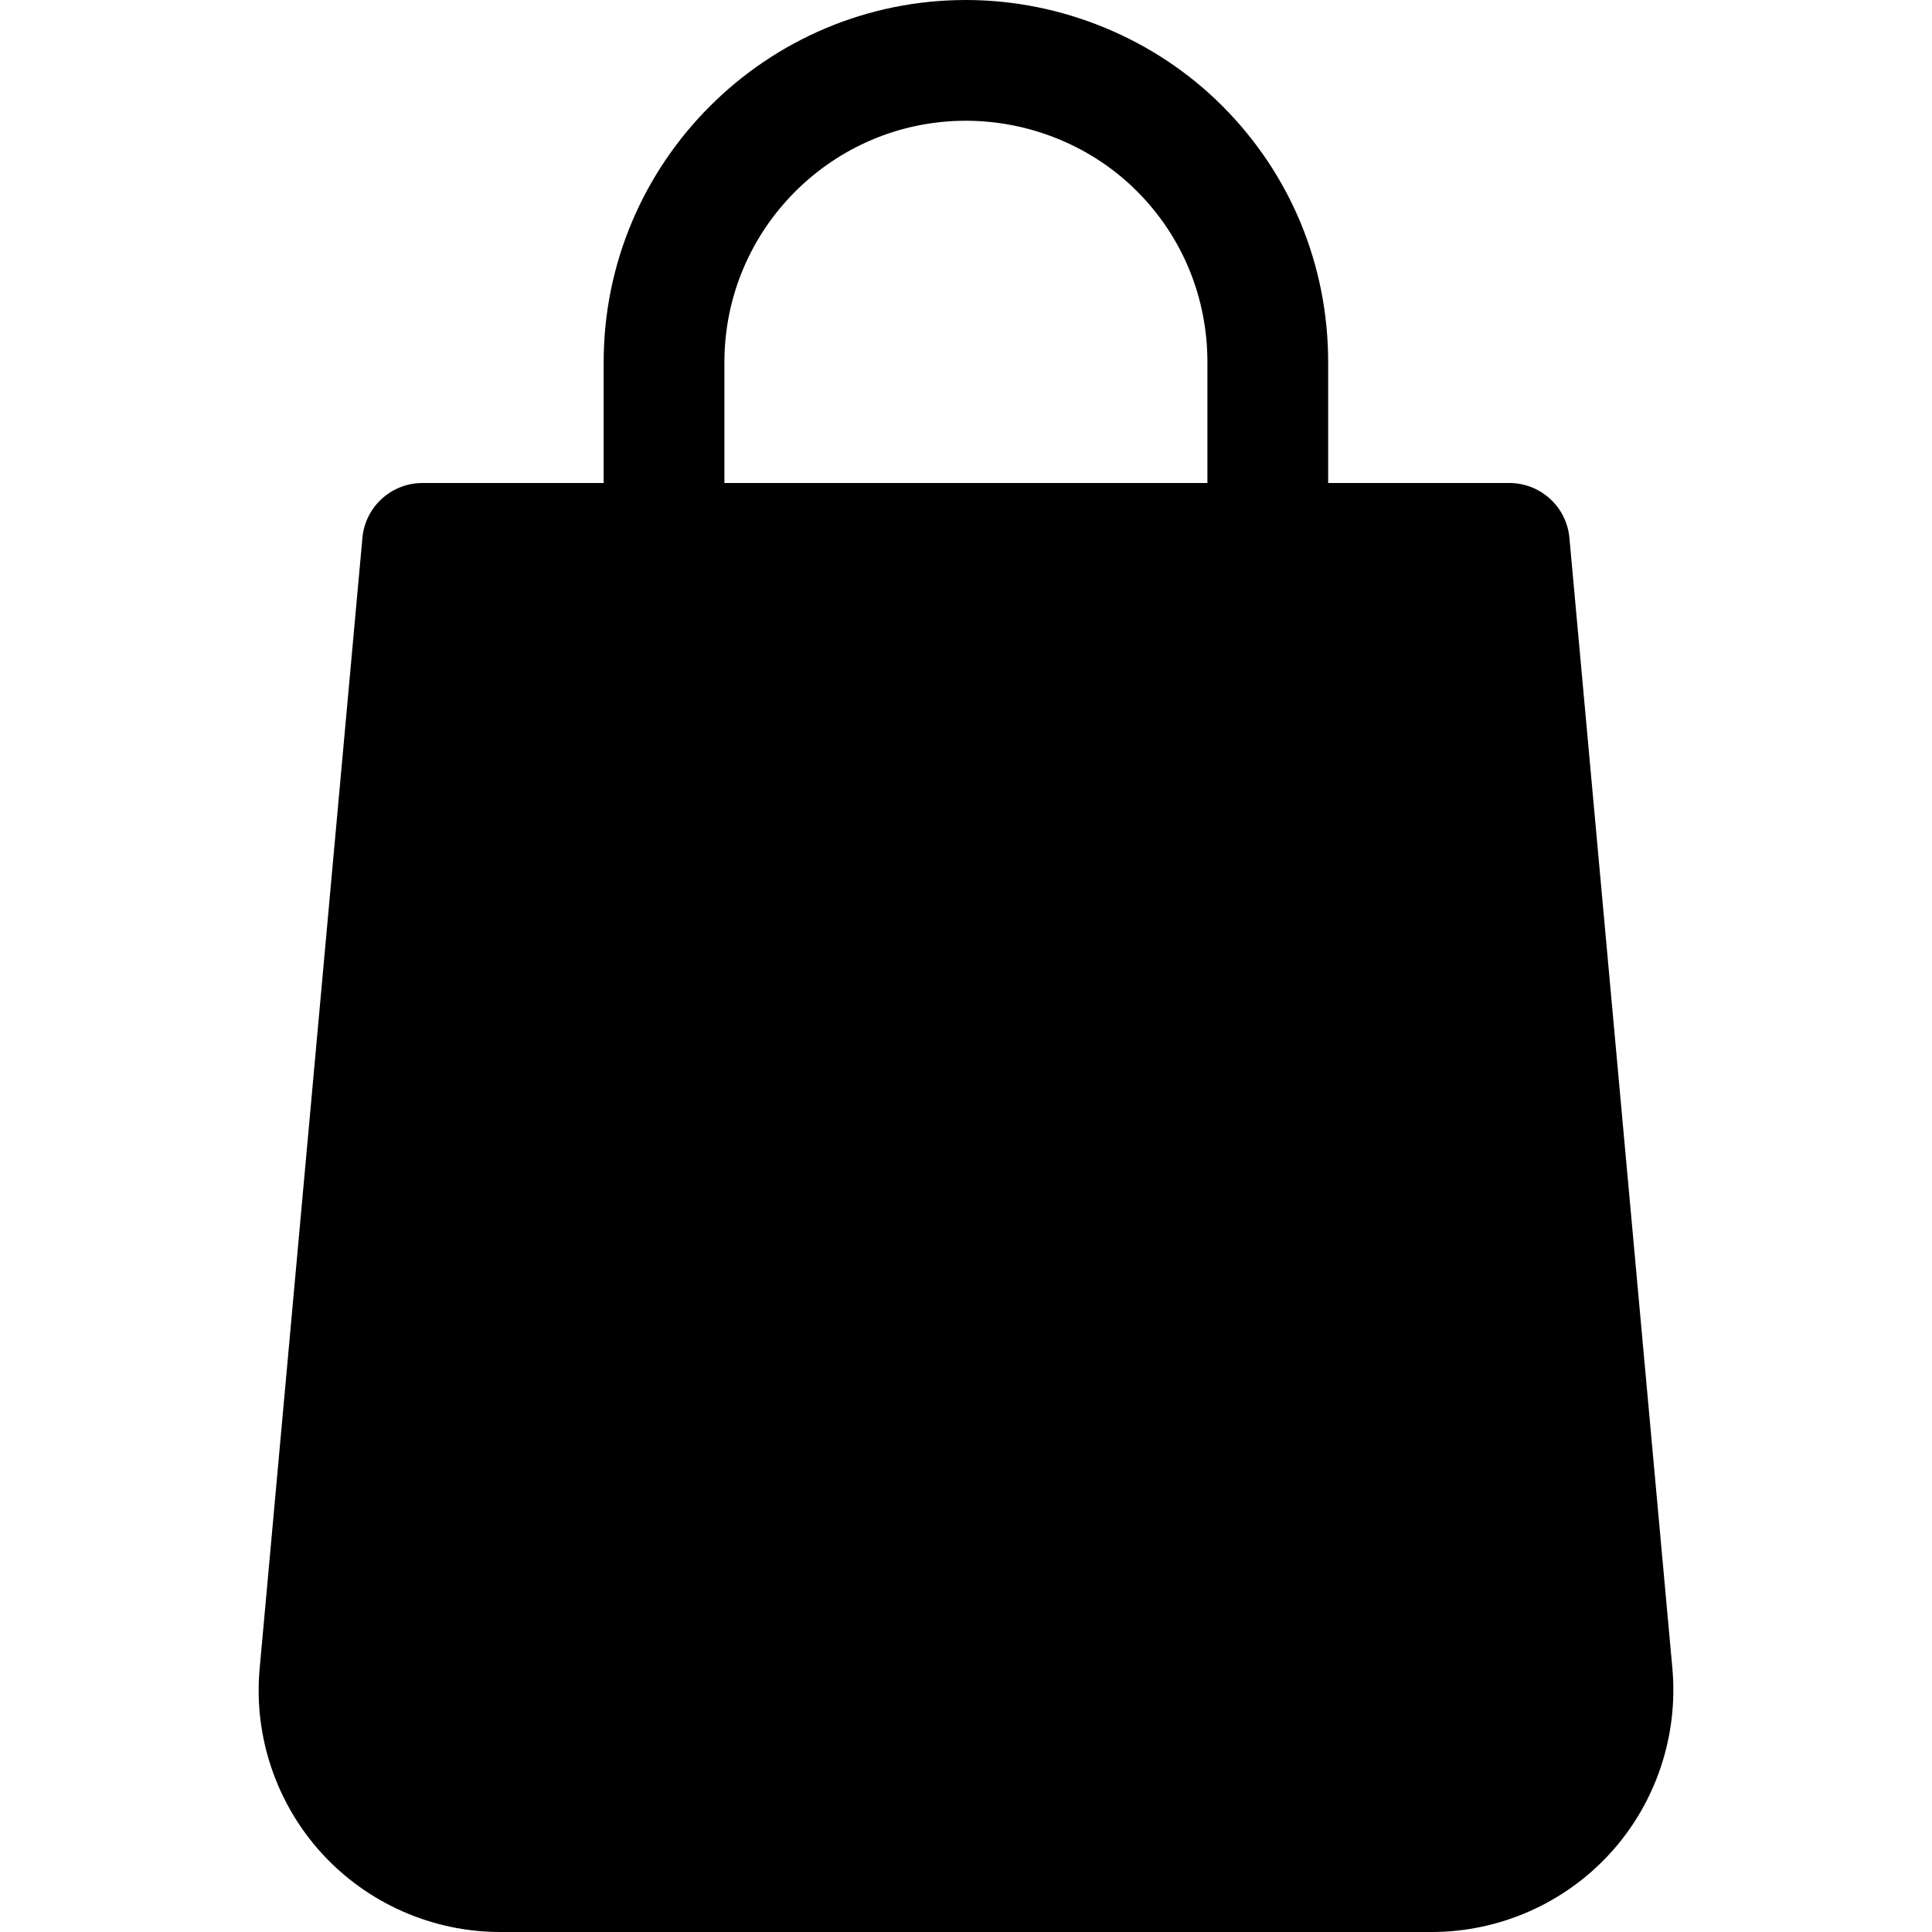 <?xml version="1.0" encoding="iso-8859-1"?>
<!-- Generator: Adobe Illustrator 19.0.0, SVG Export Plug-In . SVG Version: 6.00 Build 0)  -->
<svg version="1.1" id="Capa_1" xmlns="http://www.w3.org/2000/svg" xmlns:xlink="http://www.w3.org/1999/xlink" x="0px" y="0px"
	 viewBox="0 0 512 512" style="enable-background:new 0 0 512 512;" xml:space="preserve">
<g>
	<g>
		<path d="M443.209,442.24l-27.296-299.68c-0.736-8.256-7.648-14.56-15.936-14.56h-48V96c0-25.728-9.984-49.856-28.064-67.936
			C306.121,10.24,281.353,0,255.977,0c-52.928,0-96,43.072-96,96v32h-48c-8.288,0-15.2,6.304-15.936,14.56L68.809,442.208
			c-1.632,17.888,4.384,35.712,16.48,48.96S114.601,512,132.553,512h246.88c17.92,0,35.136-7.584,47.232-20.8
			C438.793,477.952,444.777,460.096,443.209,442.24z M319.977,128h-128V96c0-35.296,28.704-64,64-64
			c16.96,0,33.472,6.784,45.312,18.656C313.353,62.72,319.977,78.816,319.977,96V128z"/>
	</g>
</g>
<g>
</g>
<g>
</g>
<g>
</g>
<g>
</g>
<g>
</g>
<g>
</g>
<g>
</g>
<g>
</g>
<g>
</g>
<g>
</g>
<g>
</g>
<g>
</g>
<g>
</g>
<g>
</g>
<g>
</g>
</svg>
